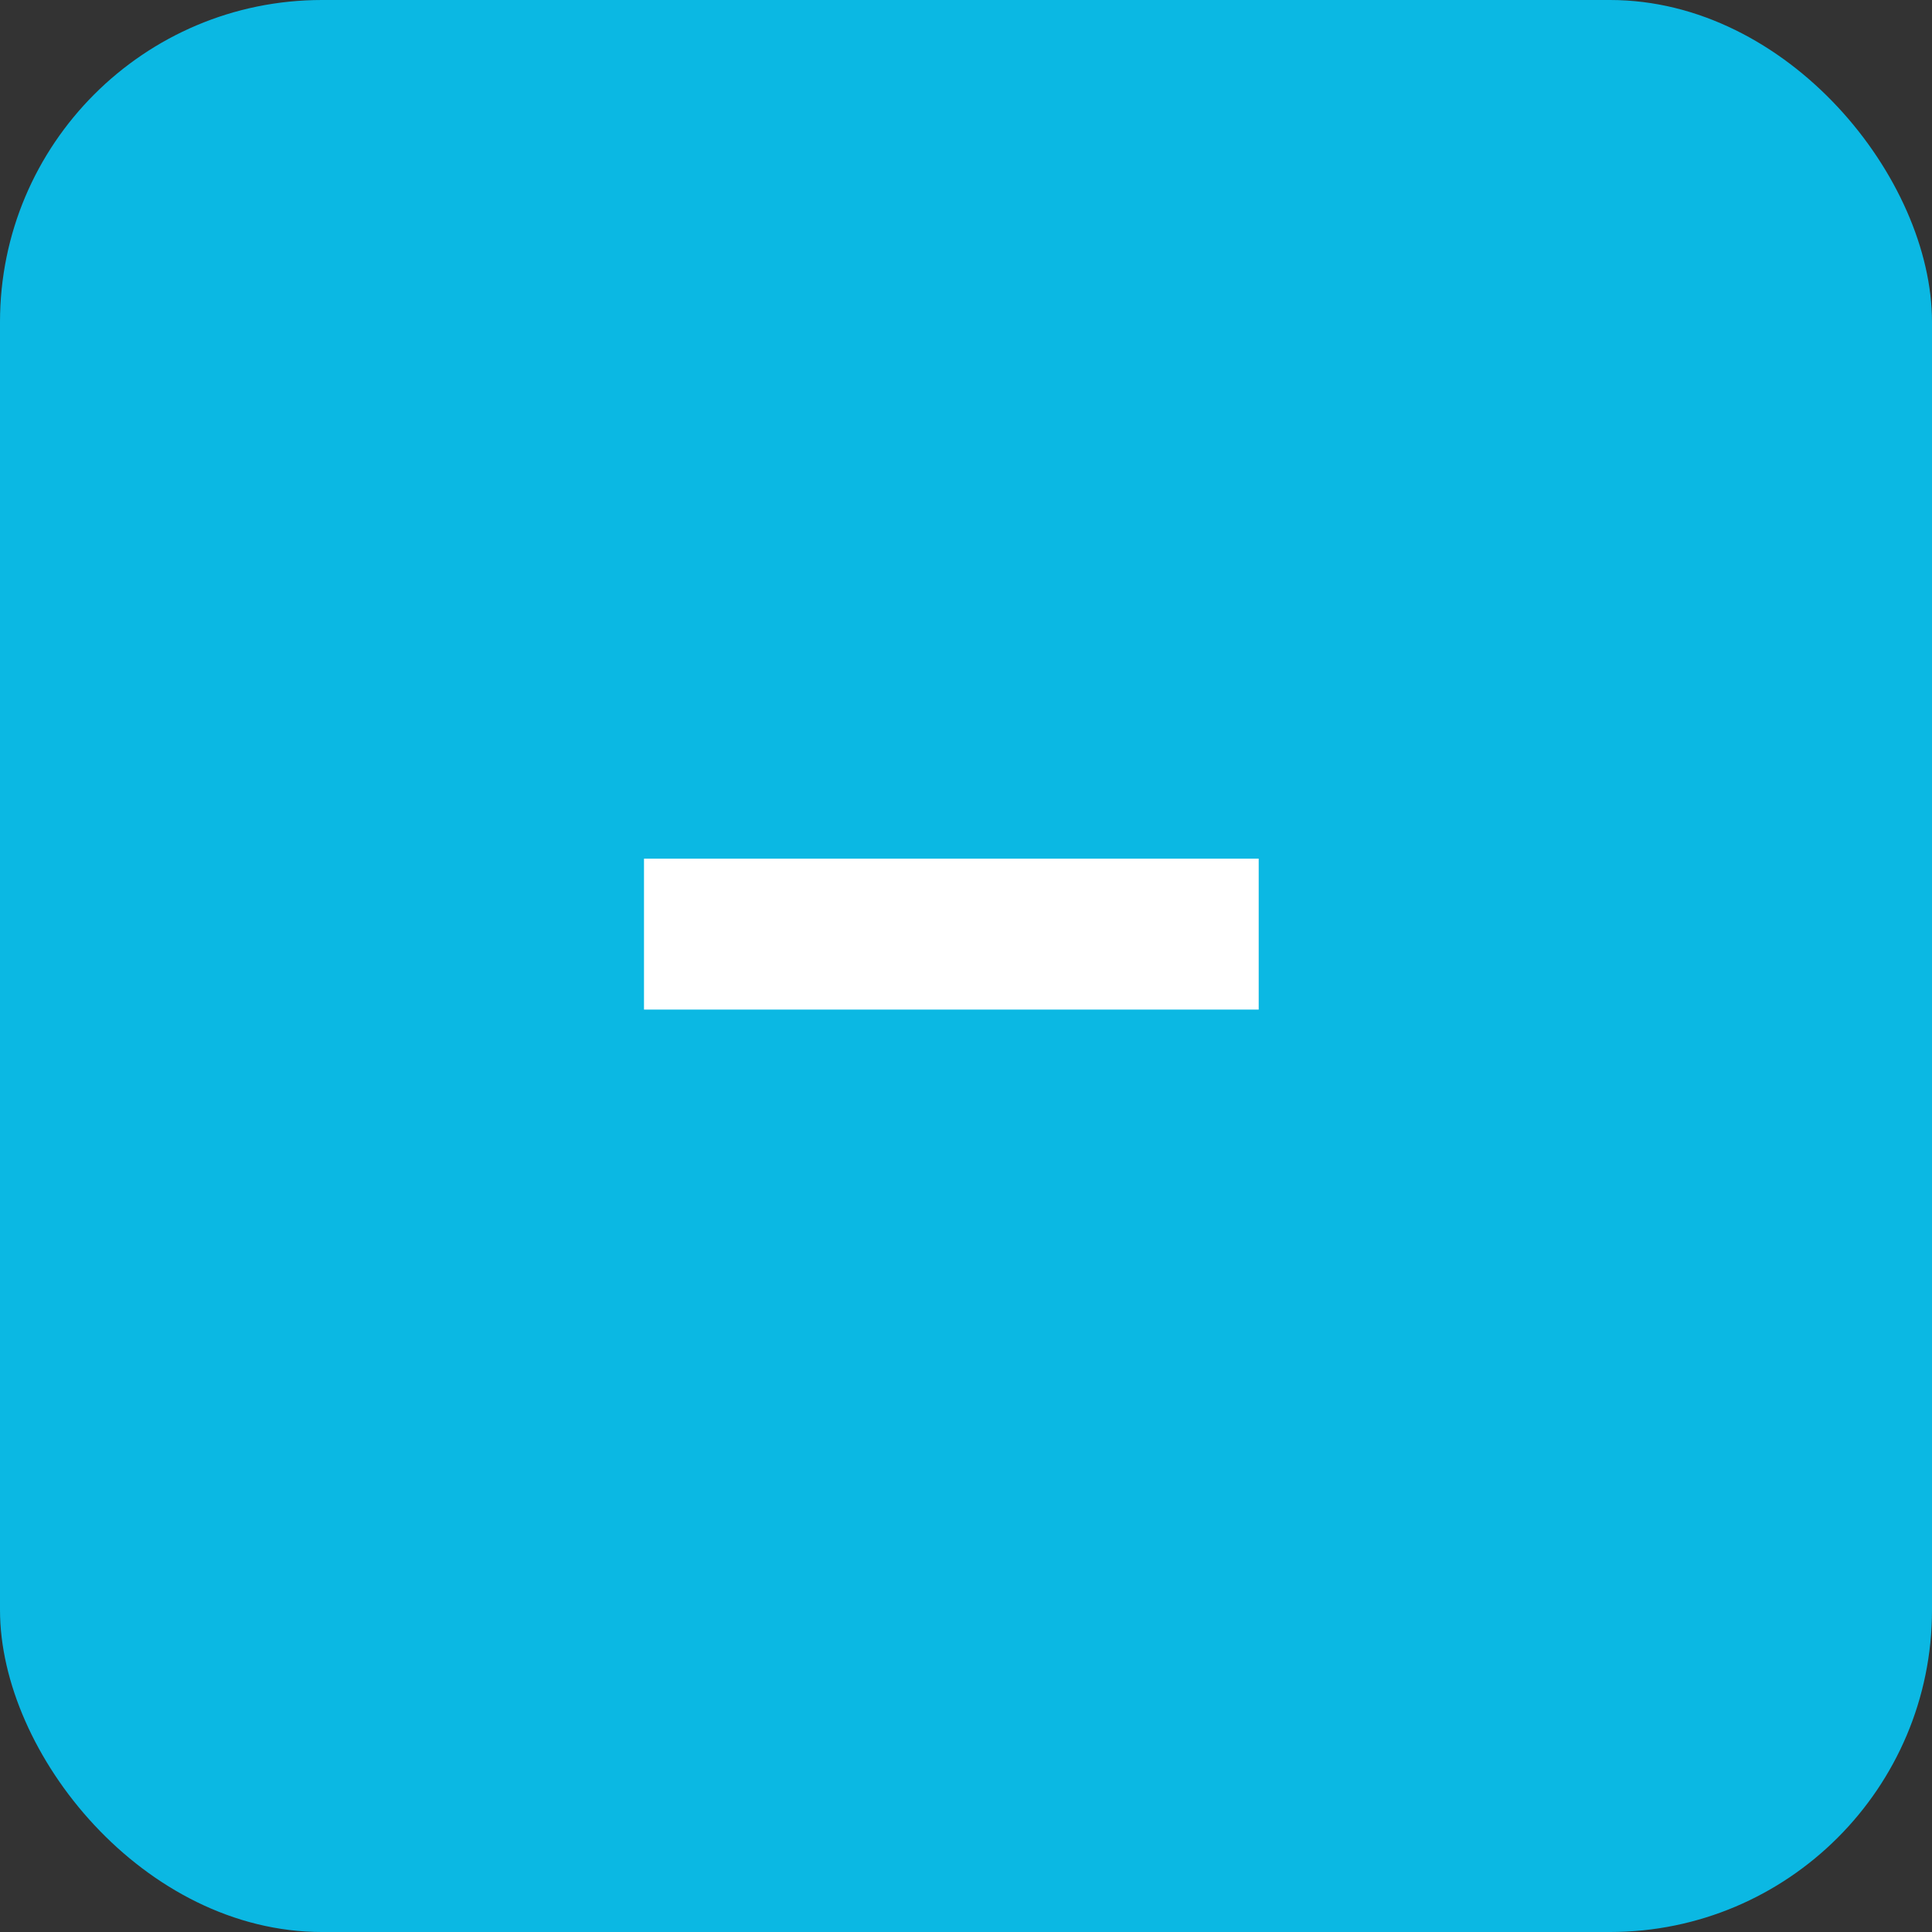 <svg width="18" height="18" viewBox="0 0 18 18" fill="none" xmlns="http://www.w3.org/2000/svg">
<rect x="0" y="0" width="18" height="18" fill="#333333" stroke="none"/>
<rect width="18" height="18" rx="3" fill="#0BB8E3"/>
<path d="M11.727 8V9.406H6V8H11.727Z" fill="white"/>
</svg>
